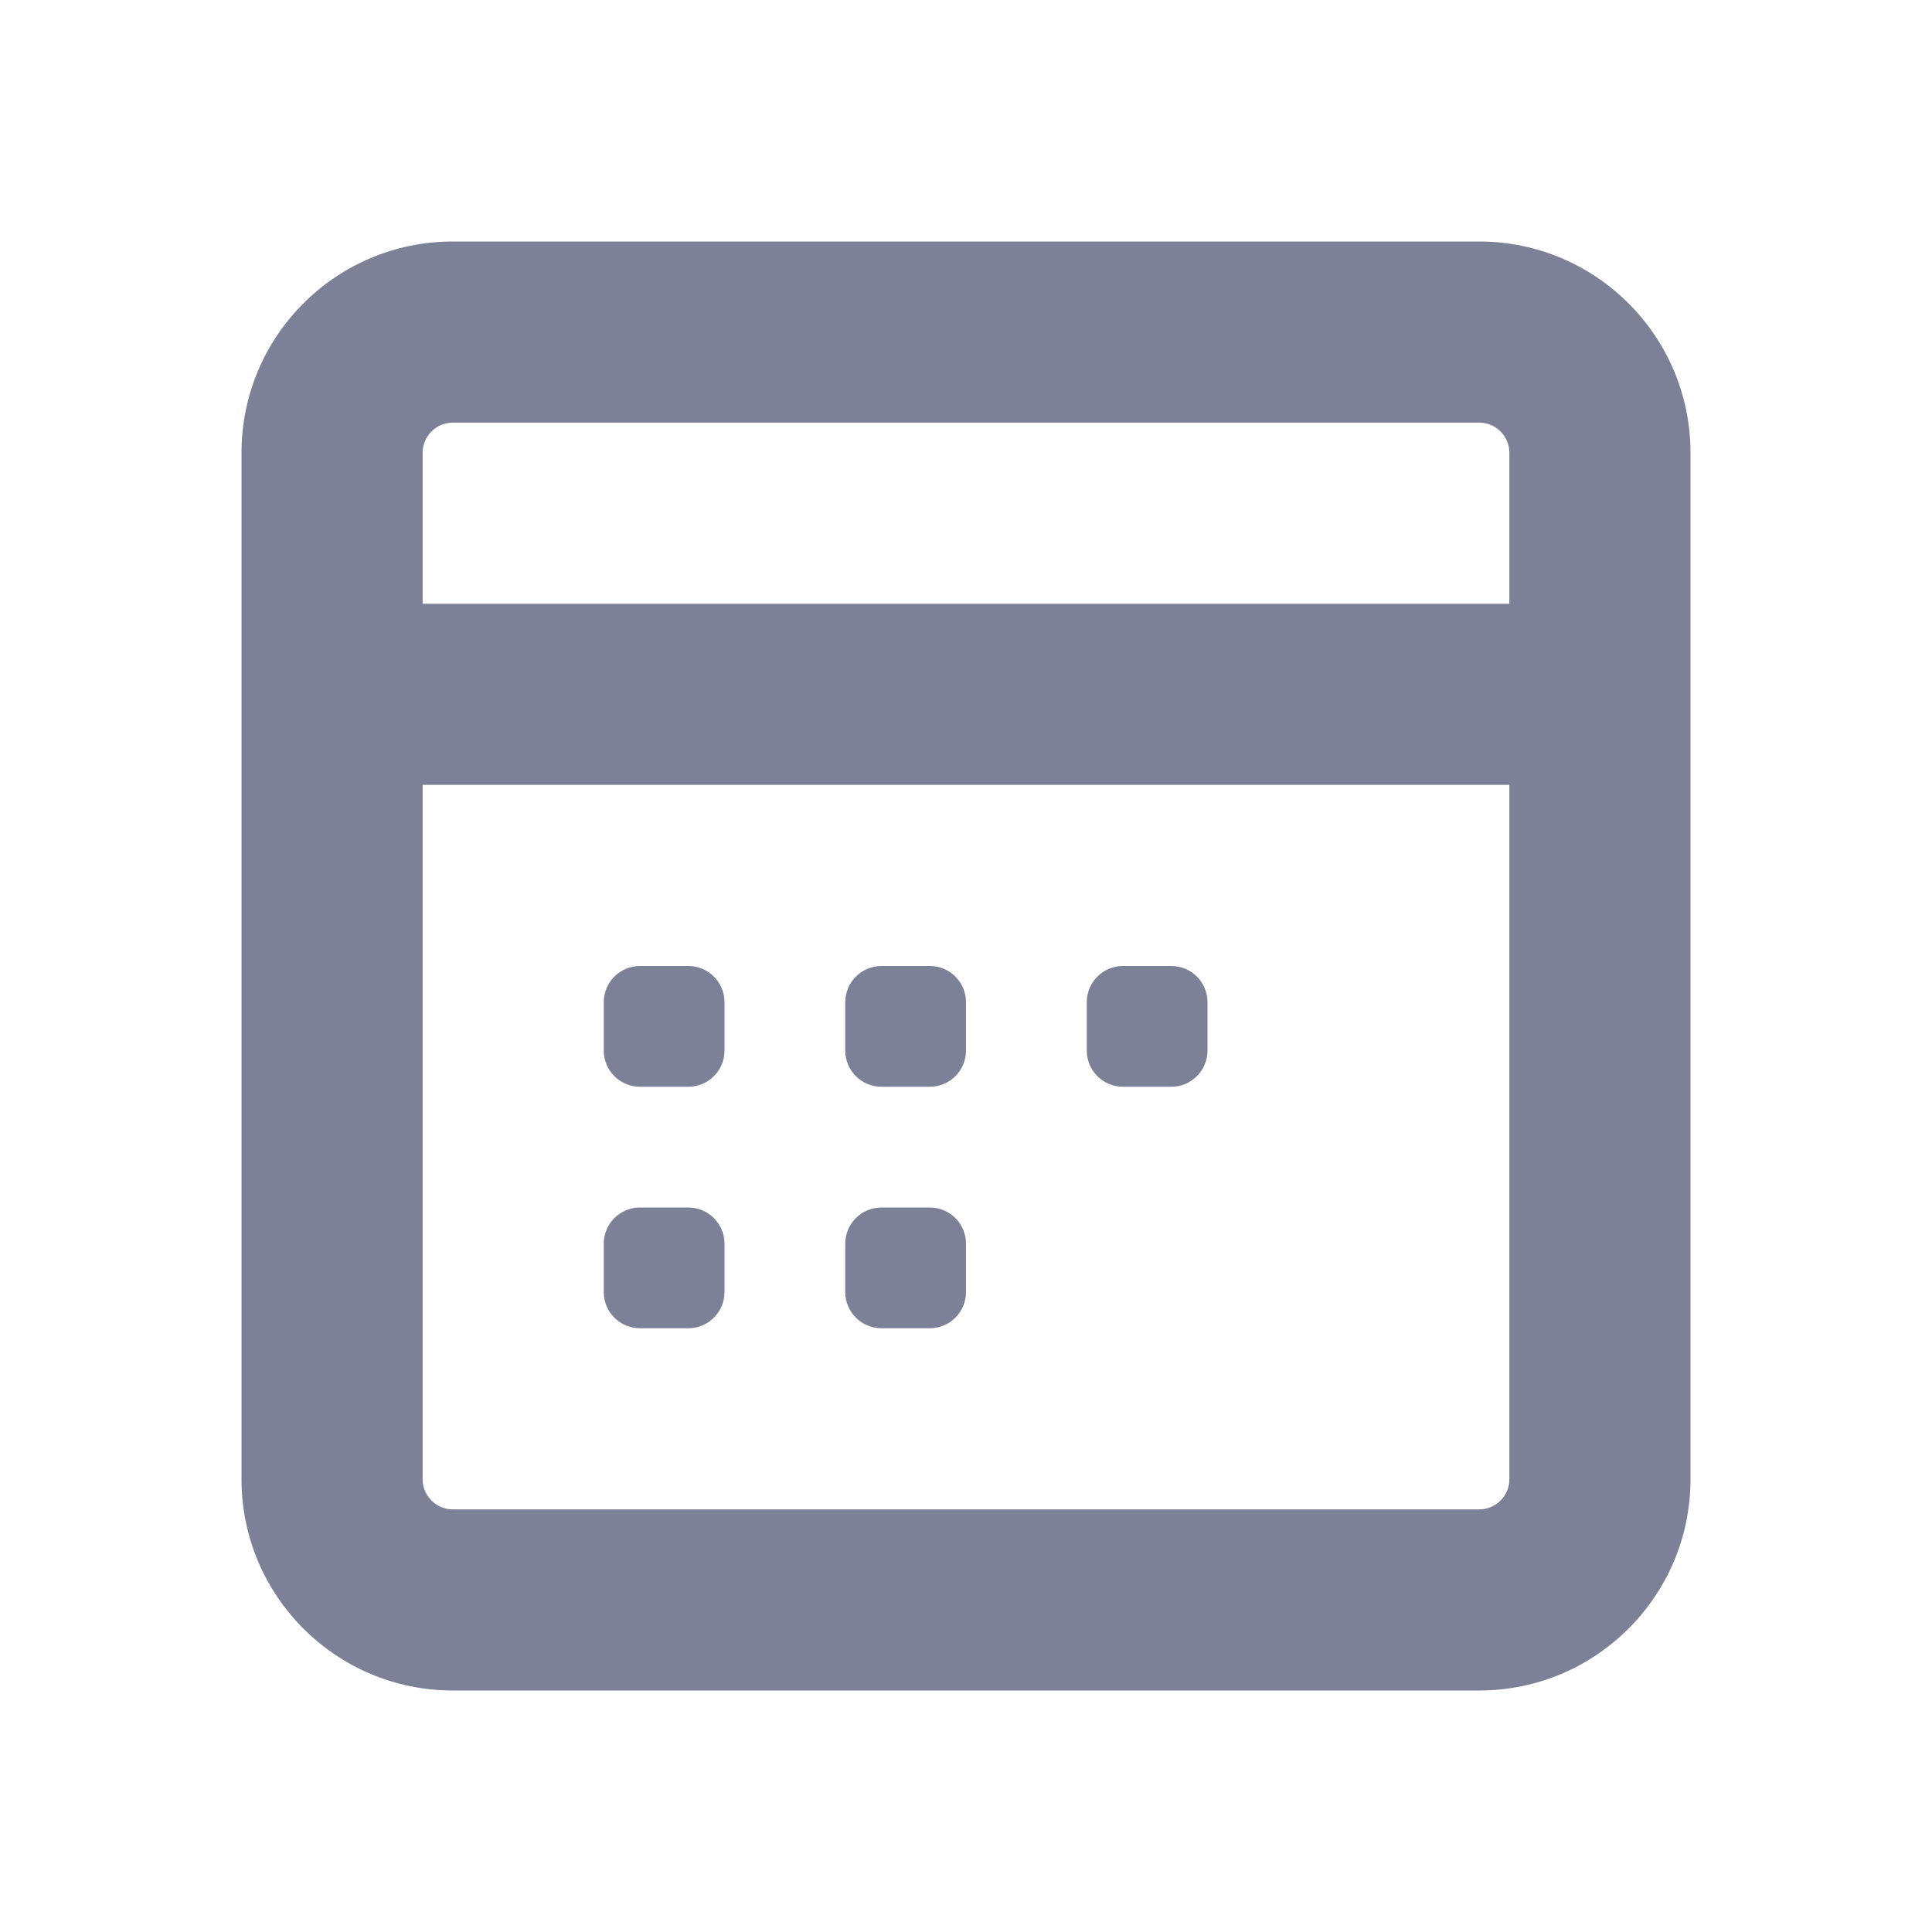<svg width="16" height="16" viewBox="0 0 16 16" fill="none" xmlns="http://www.w3.org/2000/svg">
<path d="M5.3 8C5.134 8 5 8.134 5 8.3V8.7C5 8.866 5.134 9 5.3 9H5.7C5.866 9 6 8.866 6 8.7V8.3C6 8.134 5.866 8 5.7 8H5.3Z" fill="#7D8198"/>
<path d="M5 10.3C5 10.134 5.134 10 5.3 10H5.7C5.866 10 6 10.134 6 10.3V10.7C6 10.866 5.866 11 5.7 11H5.3C5.134 11 5 10.866 5 10.7V10.3Z" fill="#7D8198"/>
<path d="M7.3 8C7.134 8 7 8.134 7 8.3V8.7C7 8.866 7.134 9 7.3 9H7.7C7.866 9 8 8.866 8 8.7V8.3C8 8.134 7.866 8 7.7 8H7.3Z" fill="#7D8198"/>
<path d="M7 10.3C7 10.134 7.134 10 7.3 10H7.7C7.866 10 8 10.134 8 10.3V10.7C8 10.866 7.866 11 7.7 11H7.3C7.134 11 7 10.866 7 10.7V10.3Z" fill="#7D8198"/>
<path d="M9.3 8C9.134 8 9 8.134 9 8.3V8.7C9 8.866 9.134 9 9.3 9H9.7C9.866 9 10 8.866 10 8.7V8.3C10 8.134 9.866 8 9.7 8H9.3Z" fill="#7D8198"/>
<path fill-rule="evenodd" clip-rule="evenodd" d="M2 3.75C2 2.784 2.783 2 3.75 2H12.25C13.216 2 14 2.784 14 3.75V12.25C14 13.216 13.216 14 12.25 14H3.75C2.783 14 2 13.216 2 12.25V3.75ZM3.75 3.5C3.612 3.5 3.5 3.612 3.5 3.75V5H12.5V3.75C12.5 3.612 12.388 3.5 12.25 3.5H3.75ZM3.5 12.25V6.5H12.5V12.25C12.5 12.388 12.388 12.5 12.25 12.5H3.75C3.612 12.5 3.5 12.388 3.5 12.25Z" fill="#7D8198"/>
</svg>
